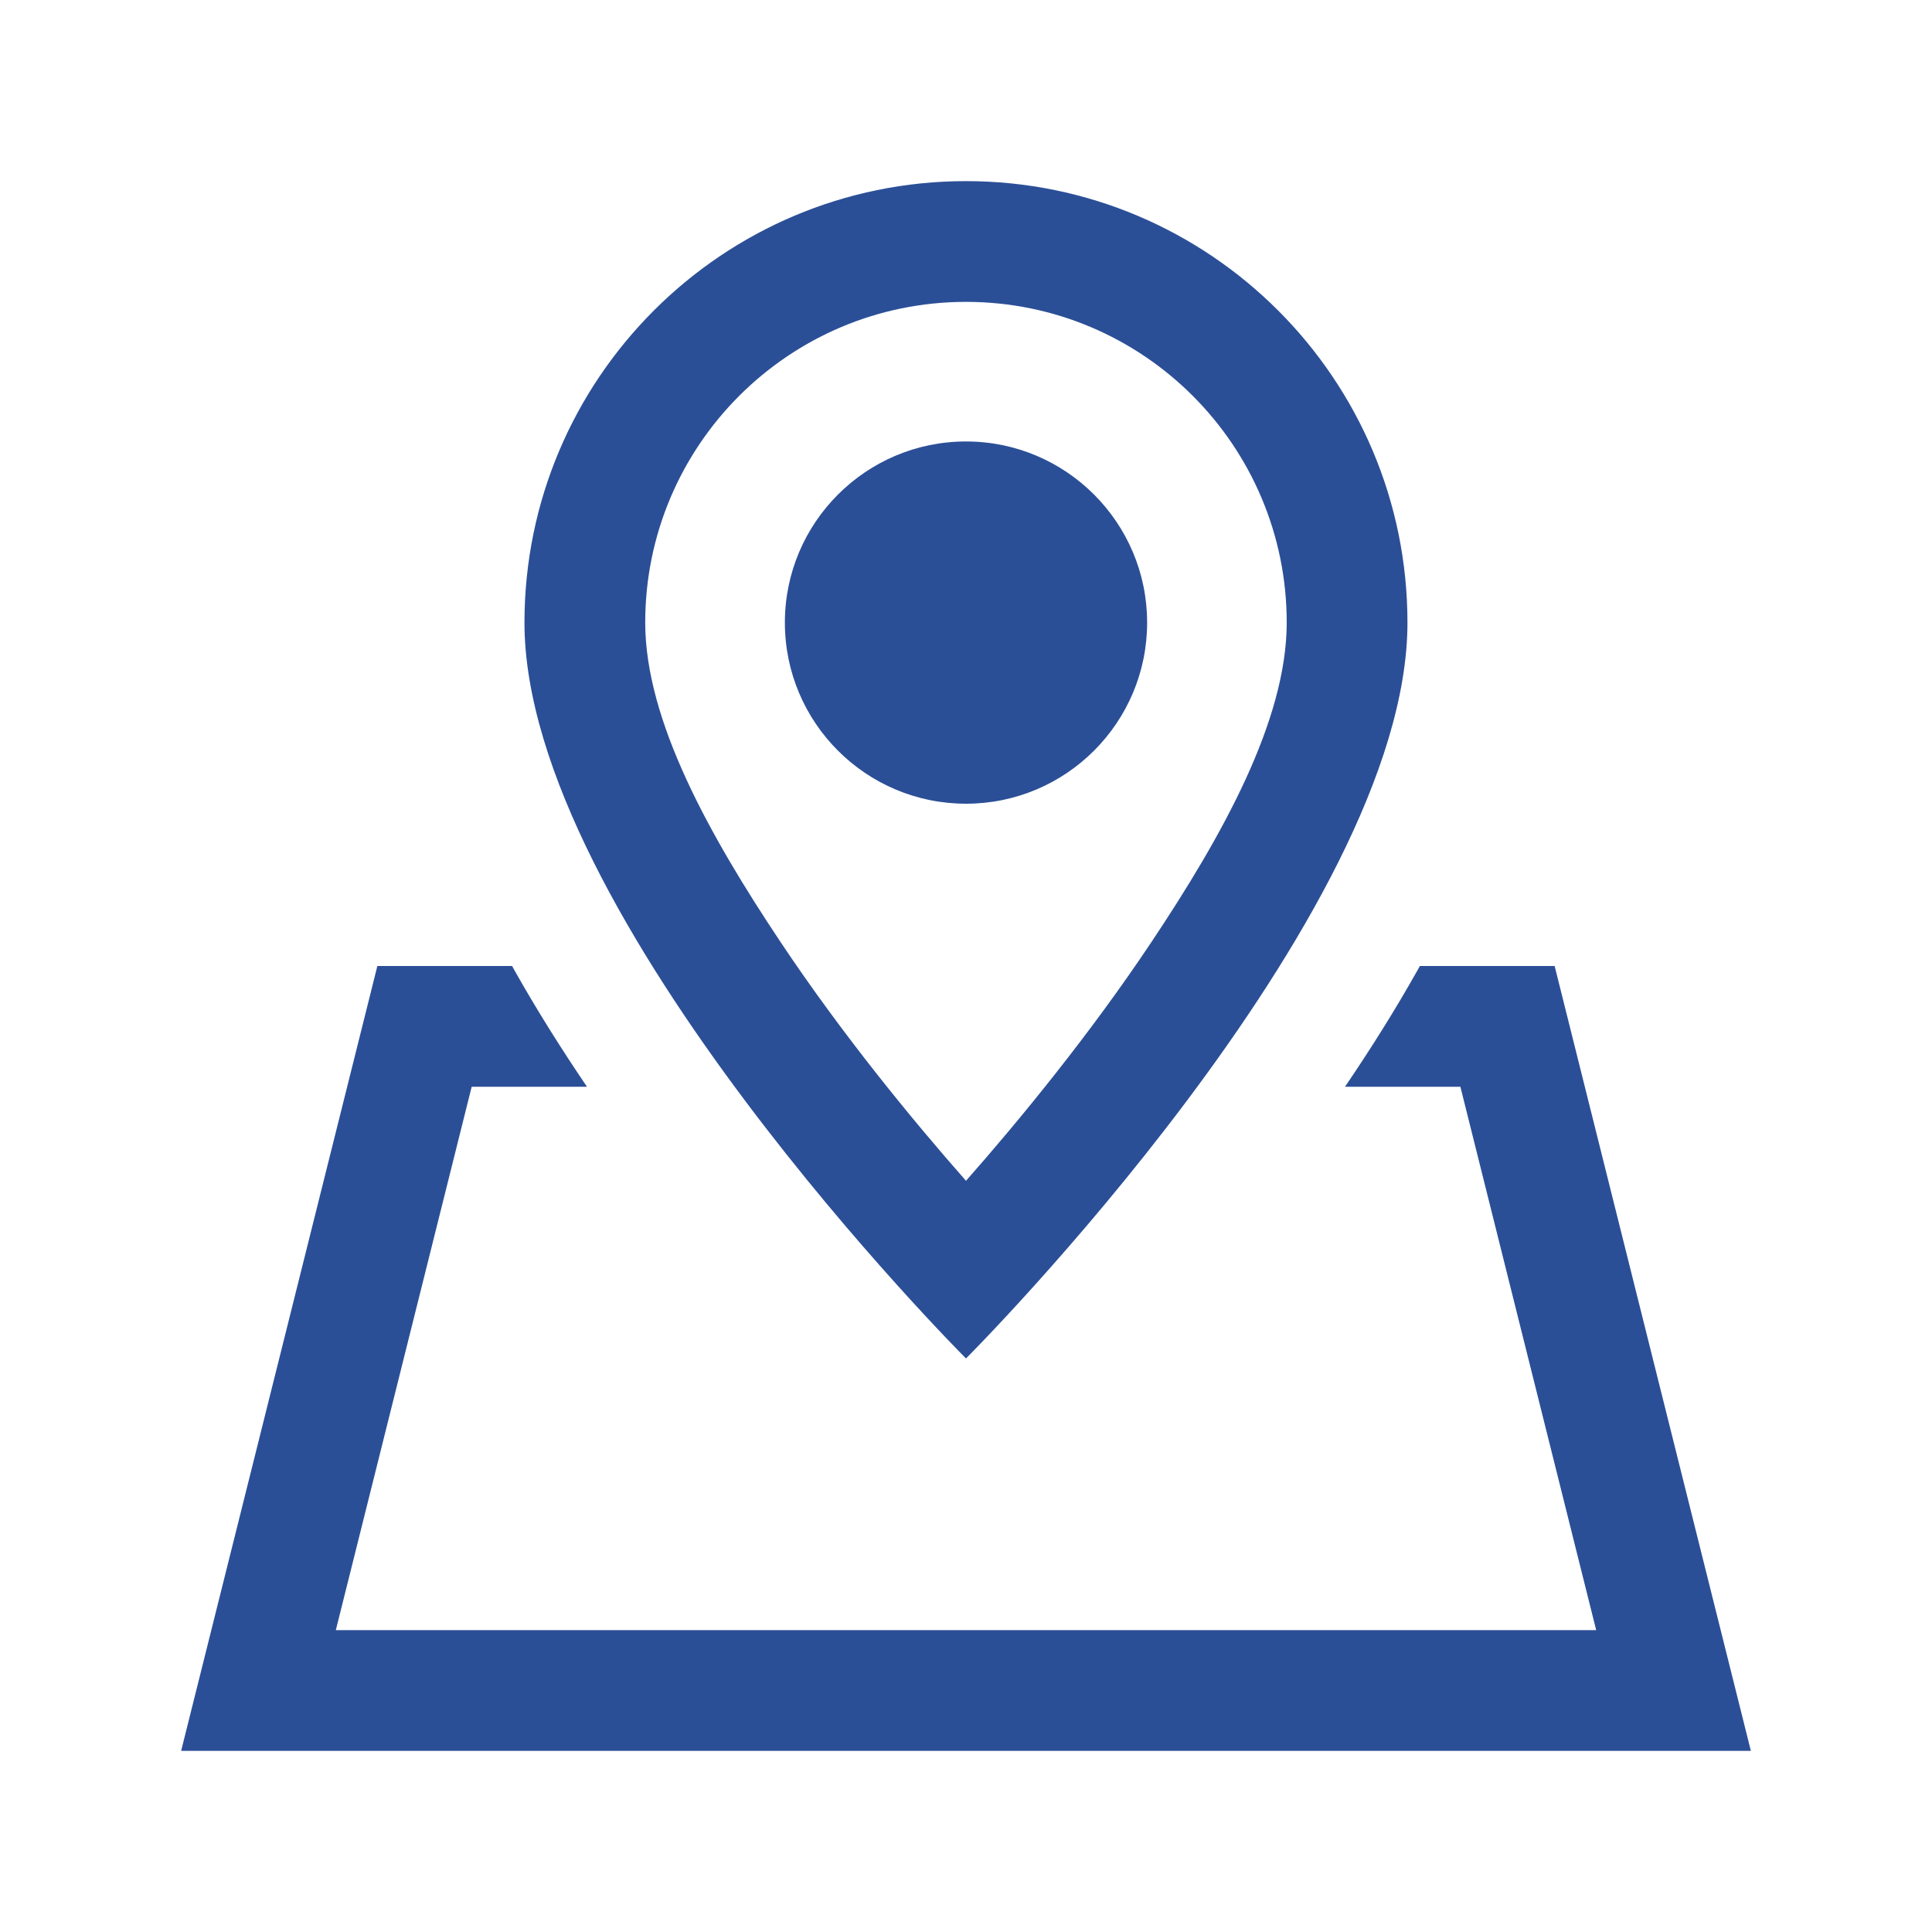 <svg width="28" height="28" viewBox="0 0 28 28" fill="none" xmlns="http://www.w3.org/2000/svg">
<path fill-rule="evenodd" clip-rule="evenodd" d="M20.578 14H22.531L25.375 25.375H2.625L5.469 14H7.422L7.458 14.066C7.78 14.638 8.136 15.203 8.507 15.75H6.836L4.867 23.625H23.133L21.165 15.75H19.493C19.864 15.203 20.22 14.638 20.541 14.066L20.578 14ZM14 19.688C14 19.688 20.398 13.29 20.398 9.023C20.398 5.492 17.532 2.625 14 2.625C10.469 2.625 7.601 5.492 7.601 9.023C7.601 13.29 14 19.688 14 19.688ZM14 17.113C13.226 16.235 12.211 15 11.31 13.649C10.287 12.115 9.351 10.444 9.351 9.023C9.351 6.457 11.434 4.375 14 4.375C16.566 4.375 18.648 6.457 18.648 9.023C18.648 10.444 17.713 12.115 16.69 13.649C15.789 15 14.774 16.235 14 17.113ZM14 6.398C15.449 6.398 16.625 7.575 16.625 9.023C16.625 10.472 15.449 11.648 14 11.648C12.551 11.648 11.375 10.472 11.375 9.023C11.375 7.575 12.551 6.398 14 6.398Z" fill="#2B4F97"/>
</svg>
